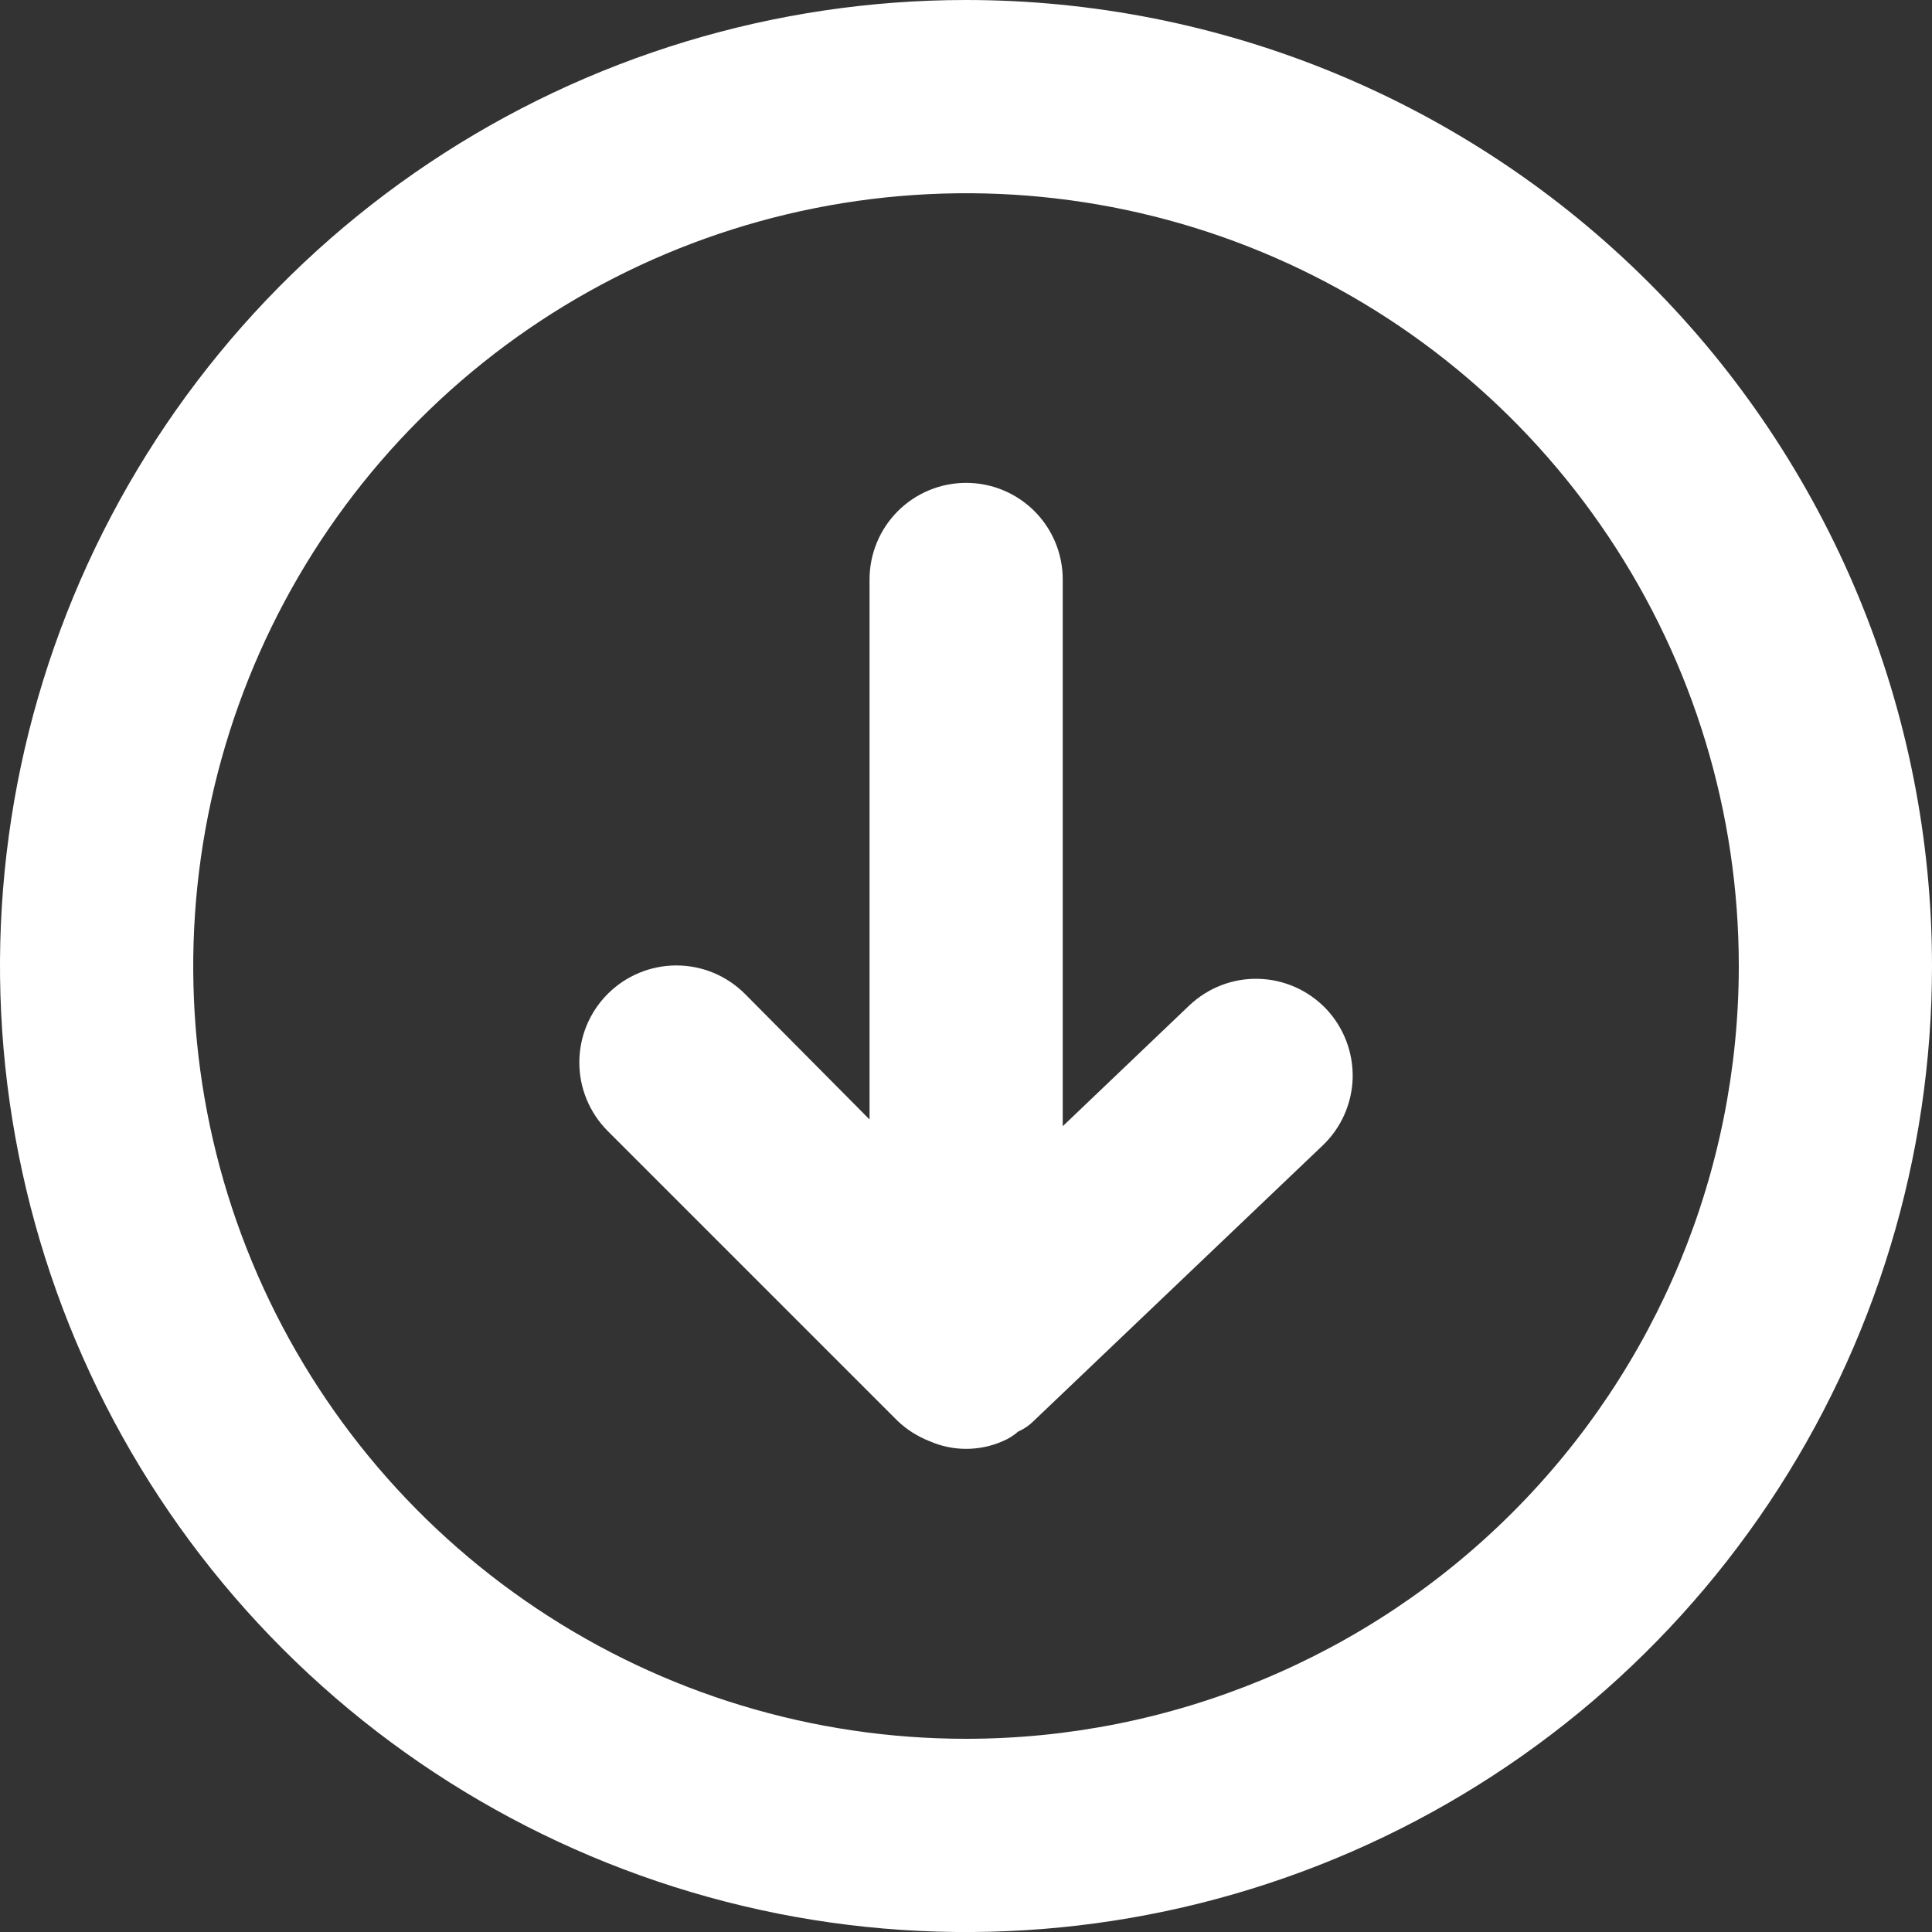 <svg width="14" height="14" viewBox="0 0 14 14" fill="none" xmlns="http://www.w3.org/2000/svg">
<rect x="0" y="0" width="14" height="14" fill="#333333" stroke="none"/>
<path d="M8.618 7.286L7.701 8.161V4.199C7.701 4.013 7.627 3.835 7.496 3.704C7.365 3.573 7.187 3.499 7.001 3.499C6.815 3.499 6.637 3.573 6.506 3.704C6.375 3.835 6.301 4.013 6.301 4.199V8.112L5.398 7.202C5.266 7.07 5.088 6.996 4.901 6.996C4.715 6.996 4.536 7.07 4.404 7.202C4.272 7.334 4.198 7.512 4.198 7.699C4.198 7.885 4.272 8.064 4.404 8.196L6.504 10.296C6.571 10.36 6.649 10.409 6.735 10.443C6.819 10.48 6.91 10.499 7.001 10.499C7.093 10.499 7.183 10.48 7.267 10.443C7.308 10.426 7.346 10.402 7.379 10.373C7.418 10.356 7.454 10.332 7.484 10.303L9.584 8.301C9.719 8.173 9.797 7.996 9.802 7.811C9.806 7.625 9.737 7.445 9.609 7.31C9.481 7.176 9.304 7.097 9.118 7.093C8.933 7.088 8.753 7.158 8.618 7.286Z" fill="white"/>
<path d="M7 0C5.616 0 4.262 0.411 3.111 1.18C1.96 1.949 1.063 3.042 0.533 4.321C0.003 5.6 -0.136 7.008 0.135 8.366C0.405 9.723 1.071 10.971 2.05 11.95C3.029 12.929 4.277 13.595 5.634 13.866C6.992 14.136 8.4 13.997 9.679 13.467C10.958 12.937 12.051 12.04 12.82 10.889C13.589 9.738 14 8.384 14 7C14 6.081 13.819 5.17 13.467 4.321C13.115 3.472 12.6 2.7 11.95 2.05C11.3 1.4 10.528 0.885 9.679 0.533C8.83 0.181 7.919 0 7 0ZM7 12.6C5.892 12.6 4.81 12.272 3.889 11.656C2.968 11.041 2.25 10.166 1.826 9.143C1.402 8.12 1.292 6.994 1.508 5.907C1.724 4.821 2.257 3.823 3.04 3.04C3.823 2.257 4.821 1.724 5.907 1.508C6.994 1.292 8.12 1.402 9.143 1.826C10.166 2.25 11.041 2.968 11.656 3.889C12.272 4.81 12.6 5.892 12.6 7C12.6 8.485 12.01 9.91 10.96 10.96C9.91 12.01 8.485 12.6 7 12.6Z" fill="white"/>
</svg>
